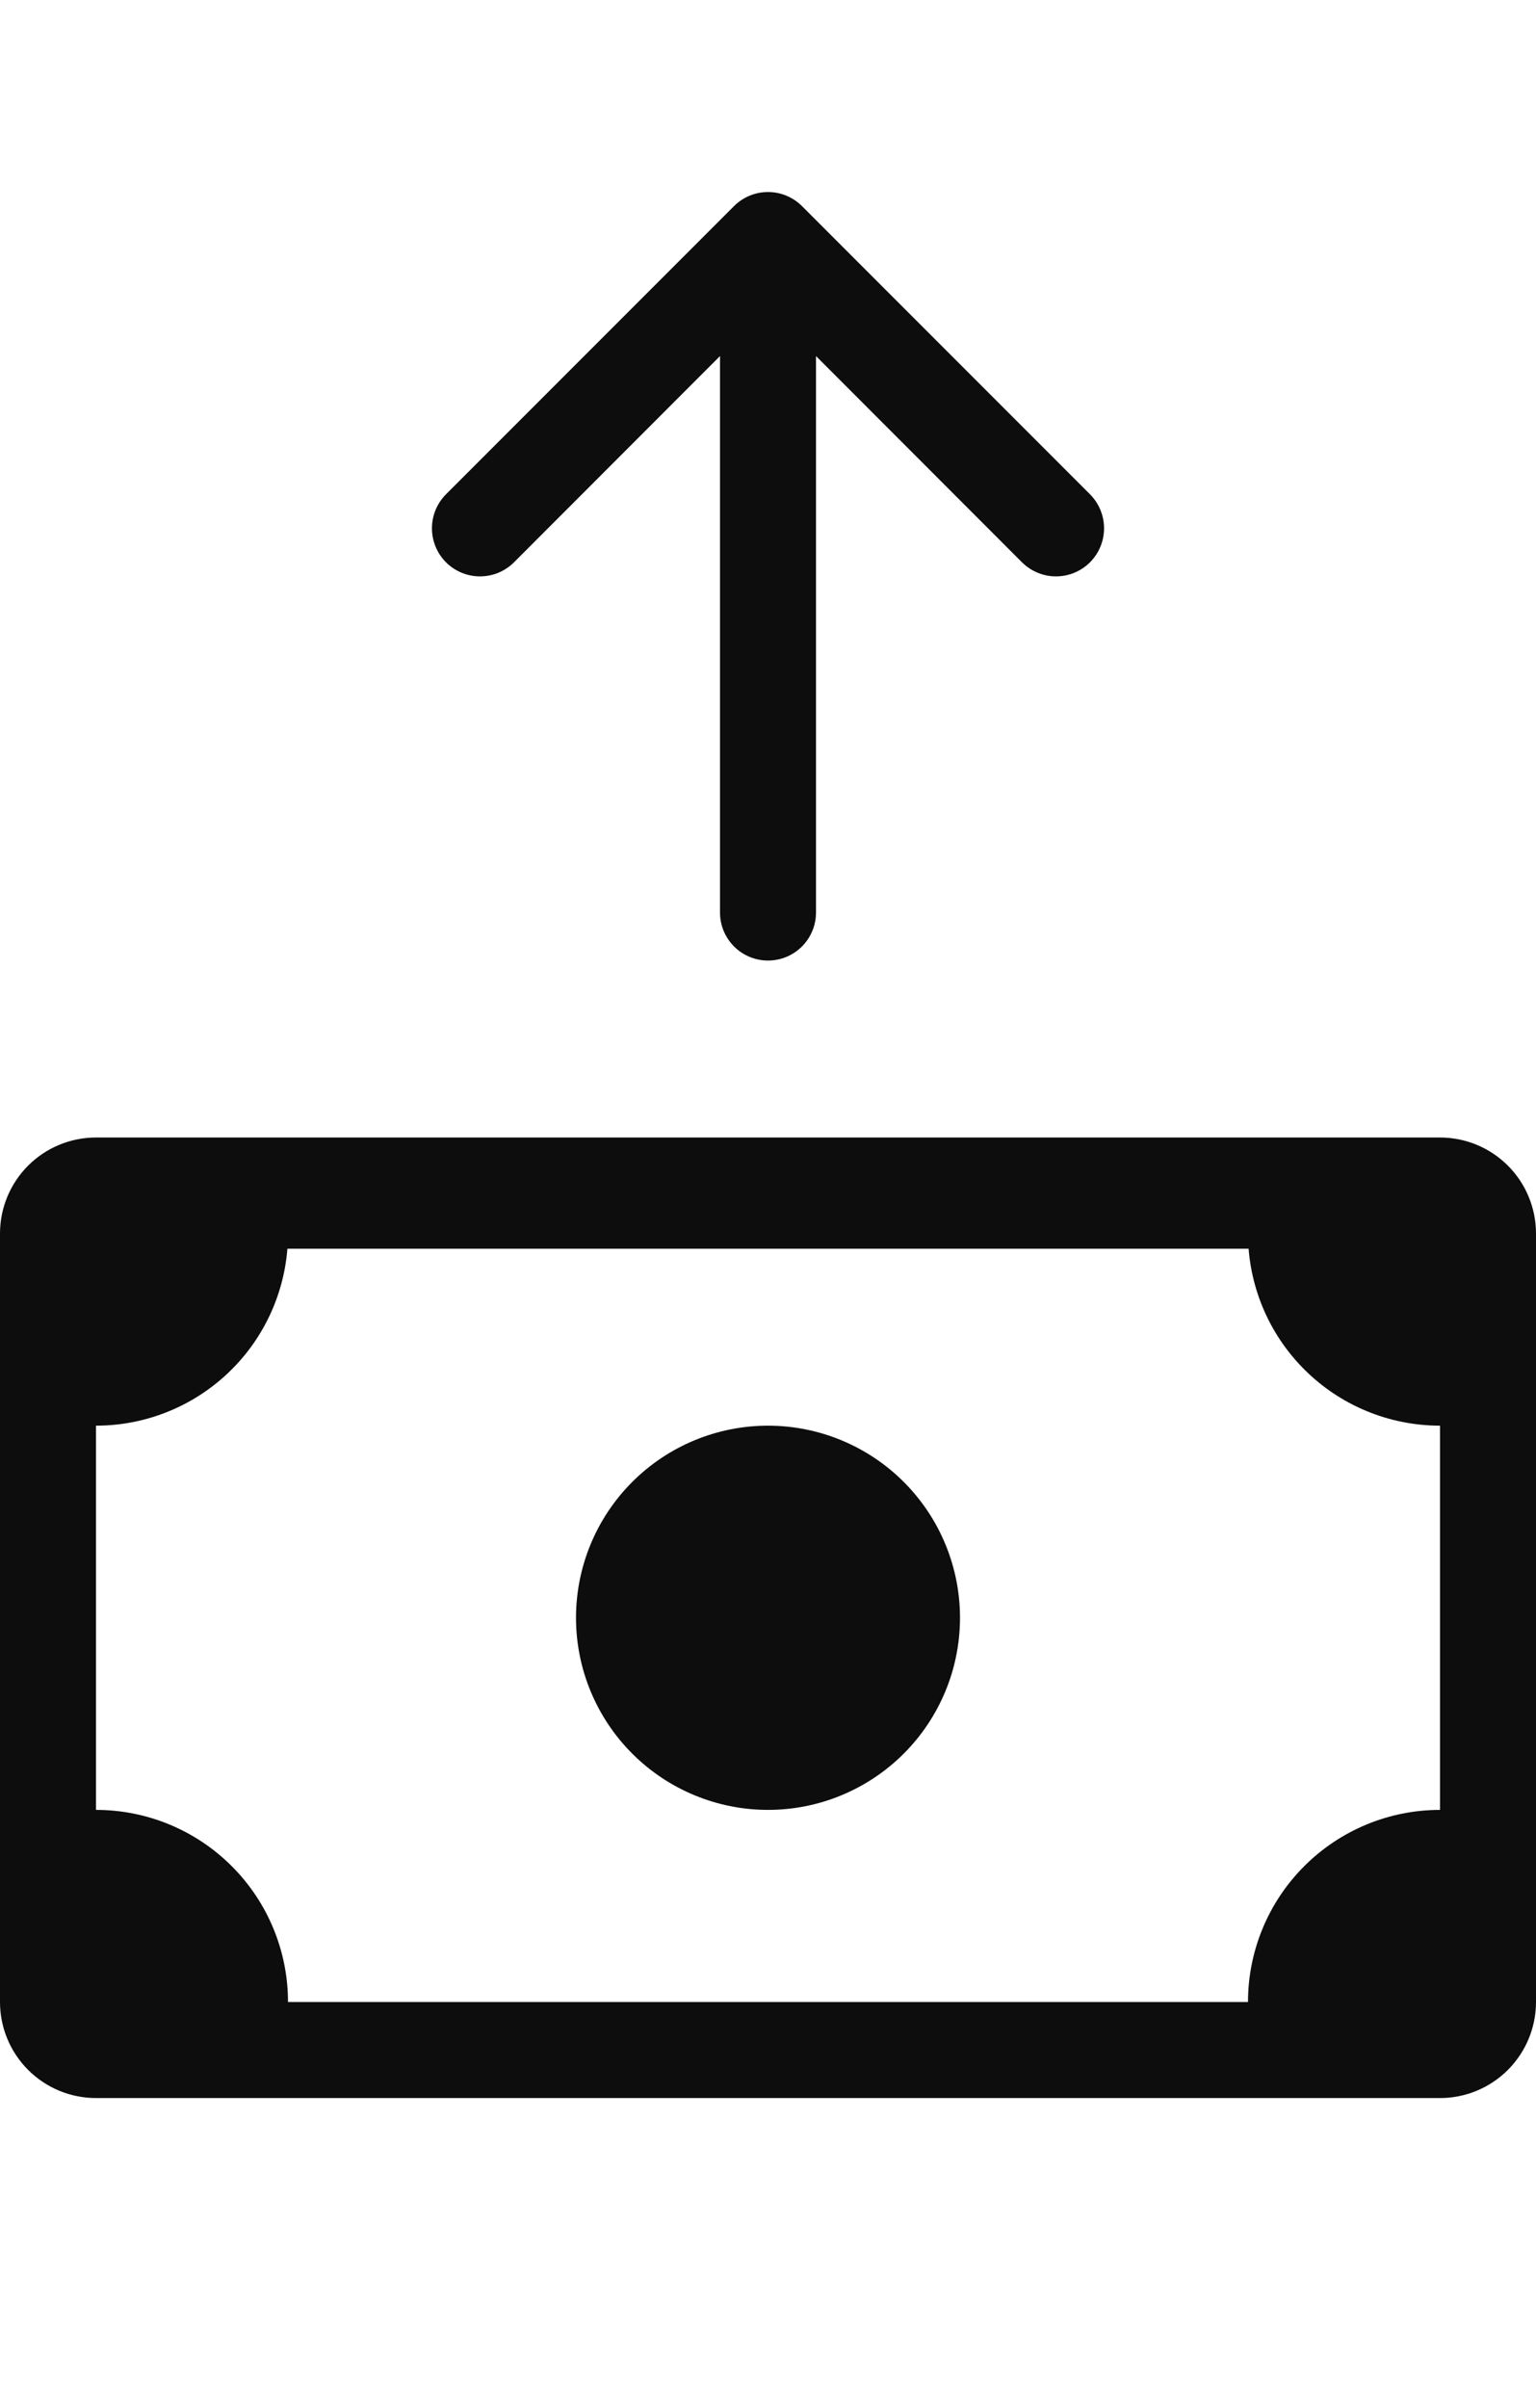 <svg width="60" height="94" viewBox="0 0 60 94" fill="none" xmlns="http://www.w3.org/2000/svg">
<path fill-rule="evenodd" clip-rule="evenodd" d="M30 37.5C30.497 37.5 30.974 37.302 31.326 36.951C31.677 36.599 31.875 36.122 31.875 35.625V13.901L39.922 21.953C40.097 22.127 40.304 22.265 40.532 22.359C40.759 22.454 41.004 22.502 41.25 22.502C41.496 22.502 41.741 22.454 41.968 22.359C42.196 22.265 42.403 22.127 42.578 21.953C42.752 21.778 42.89 21.571 42.984 21.343C43.079 21.116 43.127 20.872 43.127 20.625C43.127 20.378 43.079 20.134 42.984 19.907C42.89 19.679 42.752 19.472 42.578 19.297L31.328 8.047C31.153 7.873 30.946 7.734 30.719 7.64C30.491 7.545 30.247 7.497 30 7.497C29.753 7.497 29.509 7.545 29.281 7.64C29.054 7.734 28.847 7.873 28.672 8.047L17.422 19.297C17.07 19.65 16.873 20.127 16.873 20.625C16.873 21.123 17.07 21.6 17.422 21.953C17.775 22.305 18.252 22.502 18.75 22.502C19.248 22.502 19.725 22.305 20.078 21.953L28.125 13.901V35.625C28.125 36.122 28.323 36.599 28.674 36.951C29.026 37.302 29.503 37.5 30 37.5ZM3.75 46.875C3.75 46.378 3.948 45.901 4.299 45.549C4.651 45.197 5.128 45 5.625 45H54.375C54.872 45 55.349 45.197 55.701 45.549C56.053 45.901 56.25 46.378 56.25 46.875C56.25 47.372 56.053 47.849 55.701 48.201C55.349 48.552 54.872 48.75 54.375 48.75H5.625C5.128 48.75 4.651 48.552 4.299 48.201C3.948 47.849 3.75 47.372 3.75 46.875Z" fill="#0D0D0D"/>
<path d="M30 70.658C31.989 70.658 33.897 69.868 35.303 68.461C36.71 67.055 37.5 65.147 37.5 63.158C37.5 61.169 36.71 59.261 35.303 57.855C33.897 56.448 31.989 55.658 30 55.658C28.011 55.658 26.103 56.448 24.697 57.855C23.29 59.261 22.5 61.169 22.5 63.158C22.5 65.147 23.29 67.055 24.697 68.461C26.103 69.868 28.011 70.658 30 70.658Z" fill="#0D0D0D"/>
<path d="M0 48.158C0 47.163 0.395 46.209 1.098 45.506C1.802 44.803 2.755 44.408 3.75 44.408H56.25C57.245 44.408 58.198 44.803 58.902 45.506C59.605 46.209 60 47.163 60 48.158V78.158C60 79.153 59.605 80.106 58.902 80.809C58.198 81.513 57.245 81.908 56.25 81.908H3.75C2.755 81.908 1.802 81.513 1.098 80.809C0.395 80.106 0 79.153 0 78.158V48.158ZM11.25 48.158C11.25 50.147 10.46 52.055 9.053 53.461C7.647 54.868 5.739 55.658 3.75 55.658V70.658C5.739 70.658 7.647 71.448 9.053 72.855C10.46 74.261 11.25 76.169 11.25 78.158H48.75C48.75 76.169 49.54 74.261 50.947 72.855C52.353 71.448 54.261 70.658 56.25 70.658V55.658C54.261 55.658 52.353 54.868 50.947 53.461C49.54 52.055 48.75 50.147 48.75 48.158H11.25Z" fill="#0D0D0D"/>
</svg>
